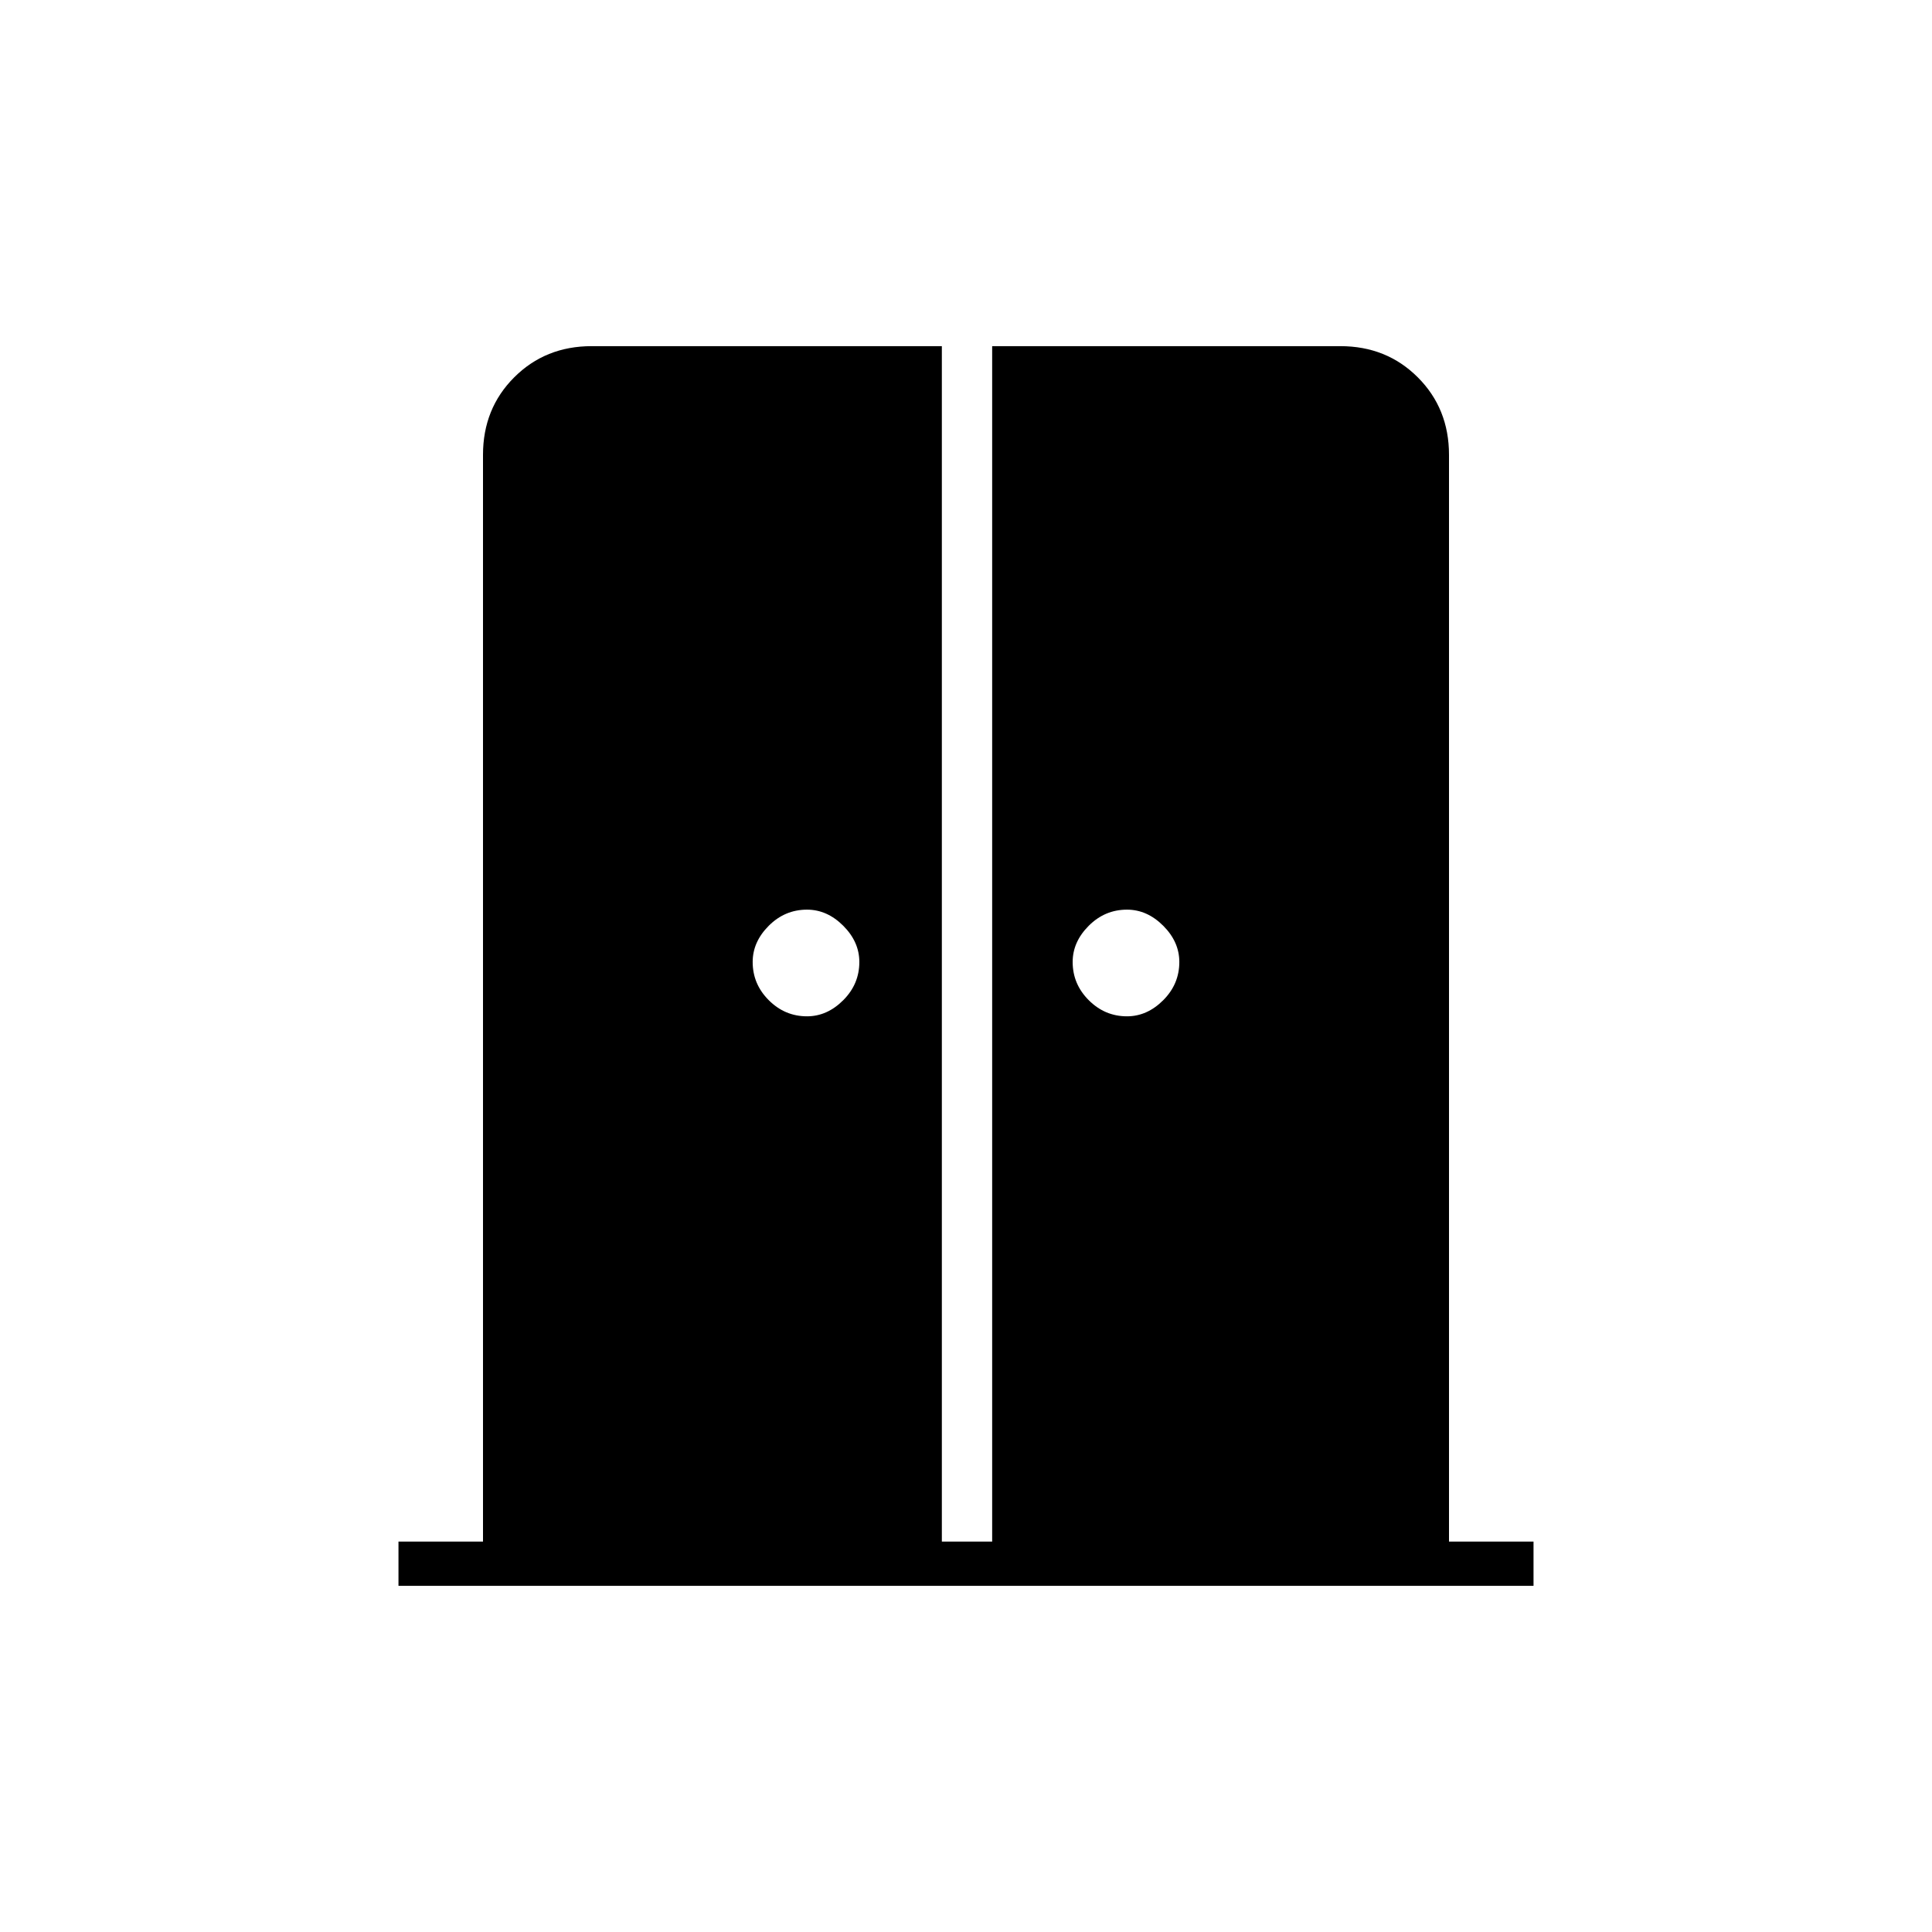 <svg xmlns="http://www.w3.org/2000/svg" height="48" width="48"><path d="M20.05 25.25Q20.55 25.25 20.95 24.85Q21.35 24.45 21.35 23.9Q21.35 23.4 20.95 23Q20.55 22.6 20.05 22.6Q19.5 22.6 19.1 23Q18.7 23.4 18.7 23.9Q18.7 24.45 19.1 24.85Q19.5 25.25 20.05 25.25ZM28 25.25Q28.5 25.25 28.9 24.85Q29.3 24.45 29.3 23.9Q29.3 23.4 28.9 23Q28.5 22.6 28 22.6Q27.45 22.6 27.05 23Q26.65 23.4 26.65 23.9Q26.65 24.45 27.05 24.85Q27.45 25.25 28 25.25ZM9.9 39.4V38.3H12V11.3Q12 10.15 12.775 9.375Q13.55 8.6 14.7 8.6H23.4V38.3H24.65V8.6H33.3Q34.45 8.6 35.225 9.375Q36 10.15 36 11.3V38.3H38.1V39.4Z"/></svg>